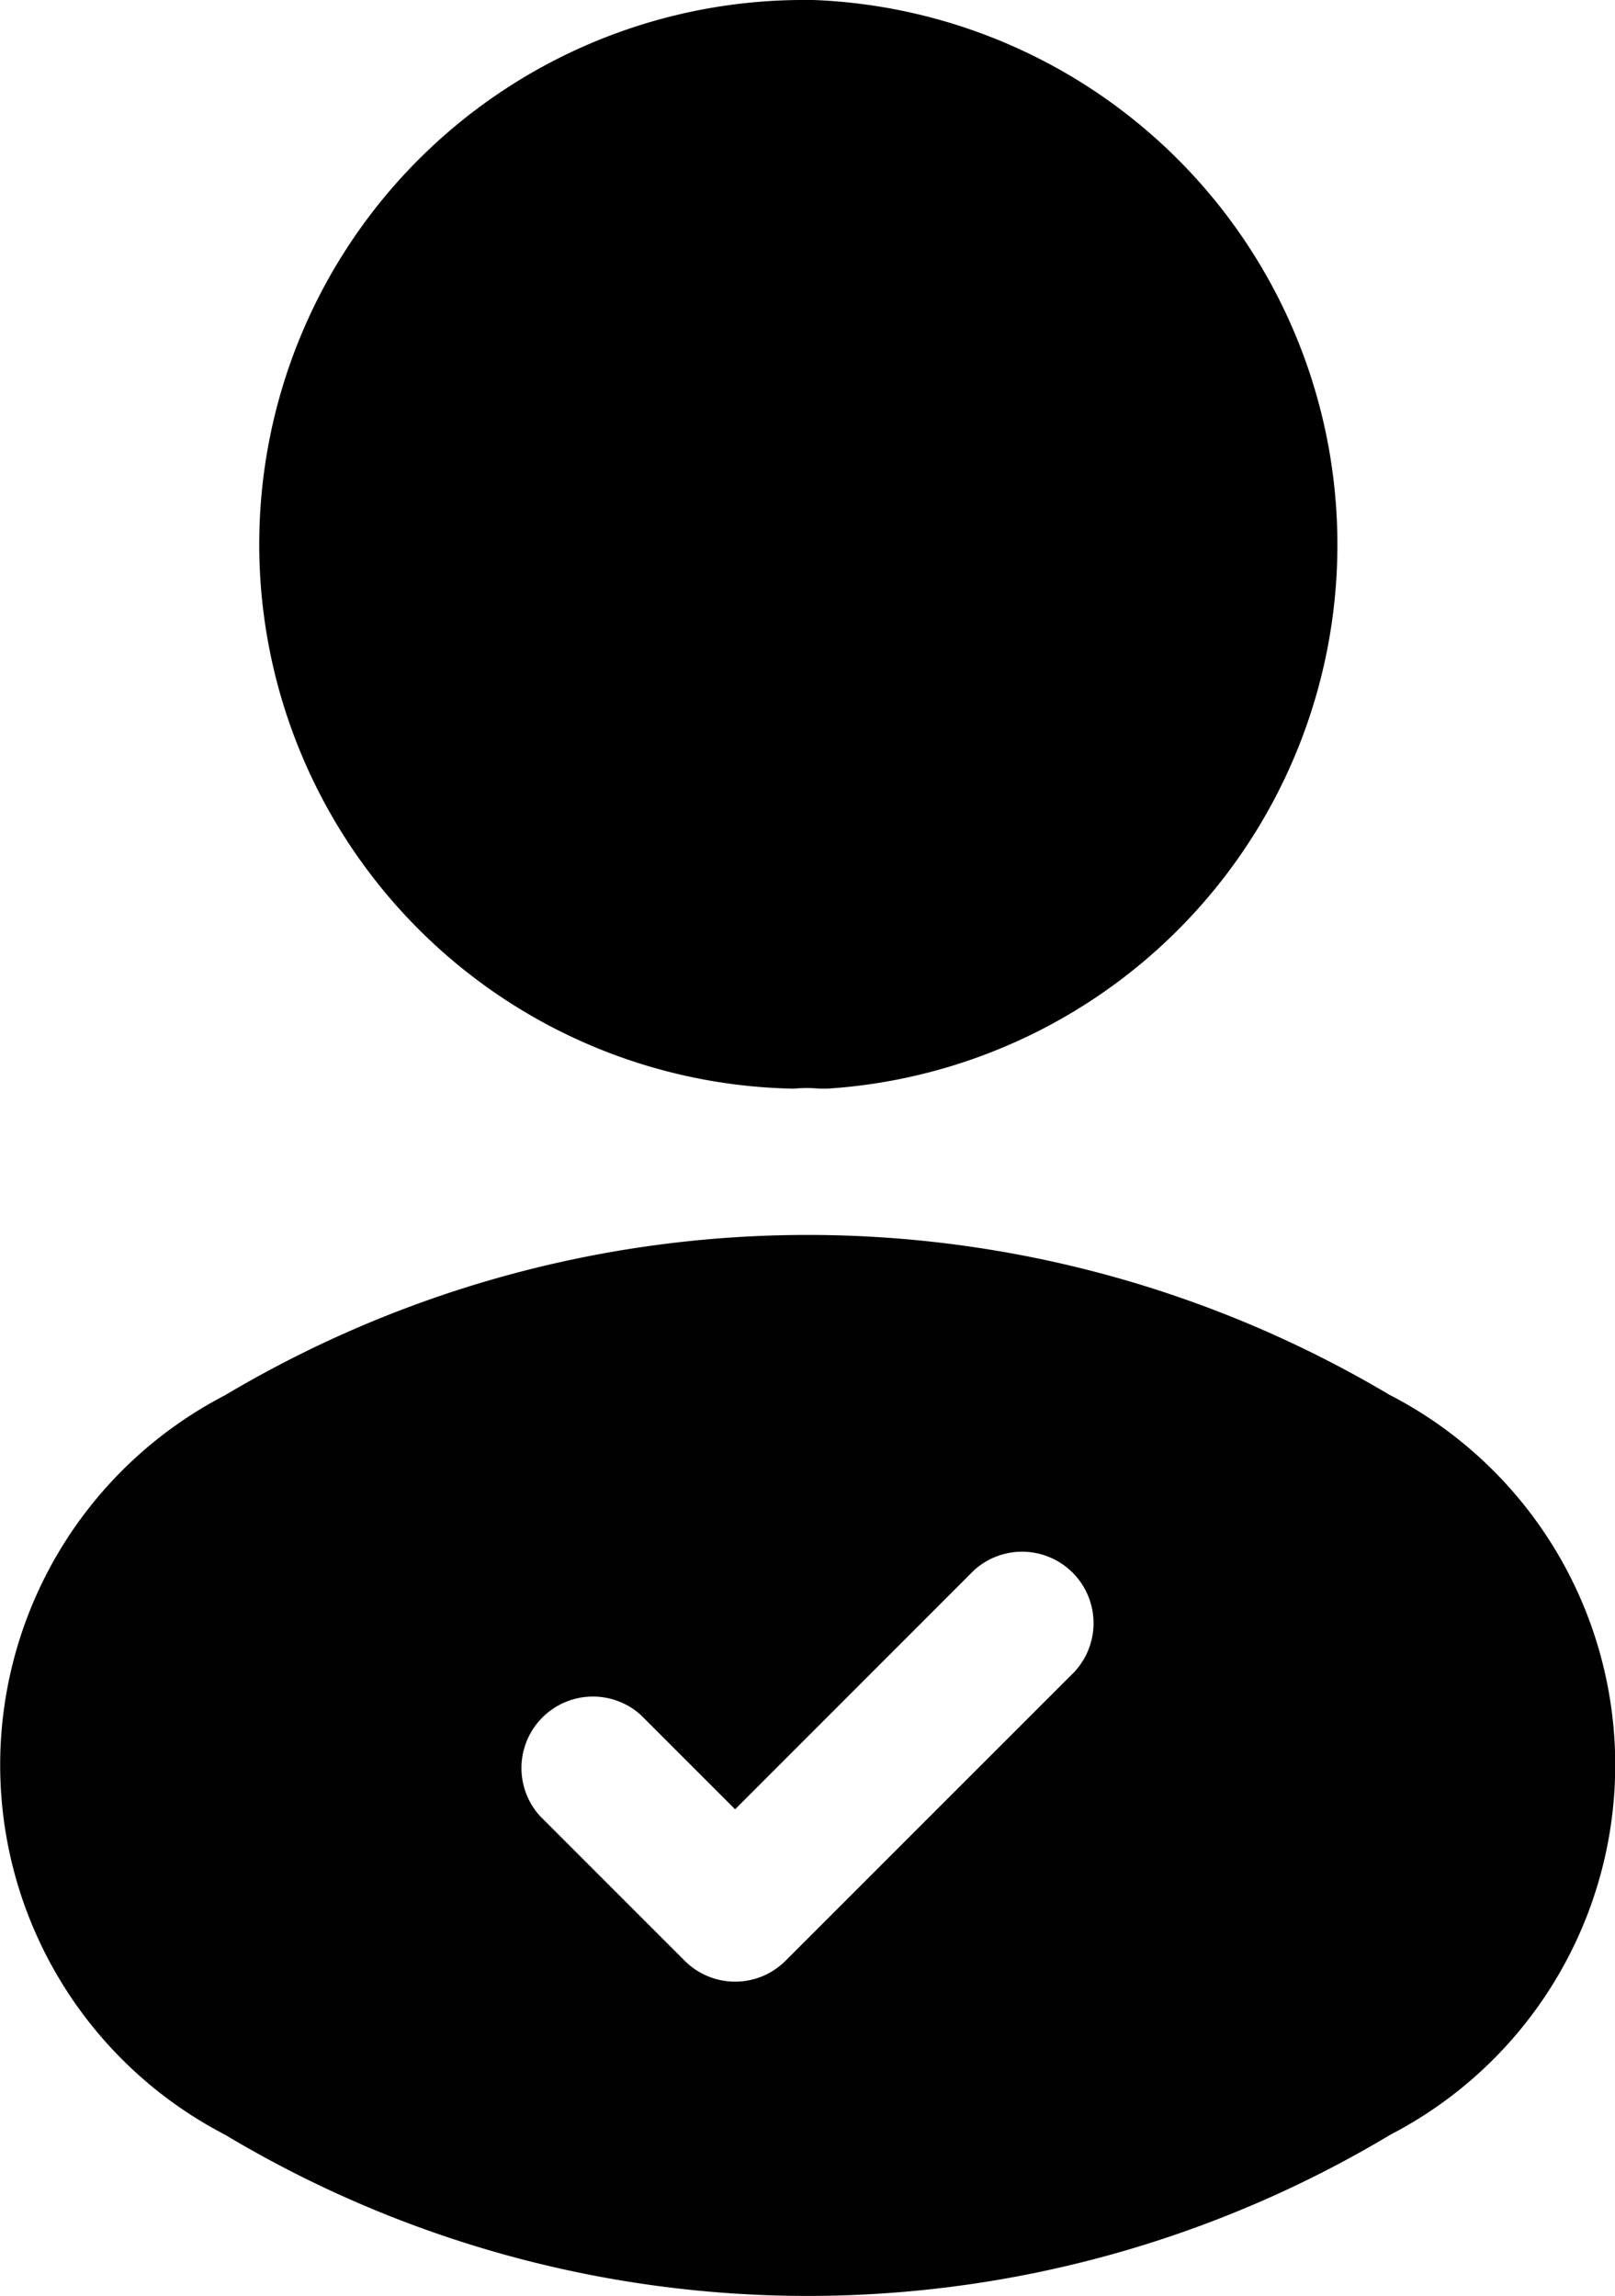 <svg xmlns="http://www.w3.org/2000/svg" width="16" height="22.745" viewBox="0 0 16 22.745">
  <g id="Сгруппировать_2686" data-name="Сгруппировать 2686" transform="translate(-2019 -267.493)">
    <path id="Контур_653" data-name="Контур 653" d="M2027,267.493a5.393,5.393,0,0,0-.135,10.785,1.355,1.355,0,0,1,.255,0l.055,0h.018a5.4,5.4,0,0,0-.193-10.787Z"/>
    <path id="Контур_654" data-name="Контур 654" d="M2032.774,281.316a11.282,11.282,0,0,0-11.546,0h0a4.125,4.125,0,0,0,0,7.324,11.231,11.231,0,0,0,11.548,0,4.125,4.125,0,0,0,0-7.324Zm-3.122,2.732-2.869,2.869a.706.706,0,0,1-1,0l-1.434-1.434a.708.708,0,0,1,1-1l.934.934,2.368-2.369a.708.708,0,0,1,1,1Z" fill="#010101"/>
  </g>
</svg>
